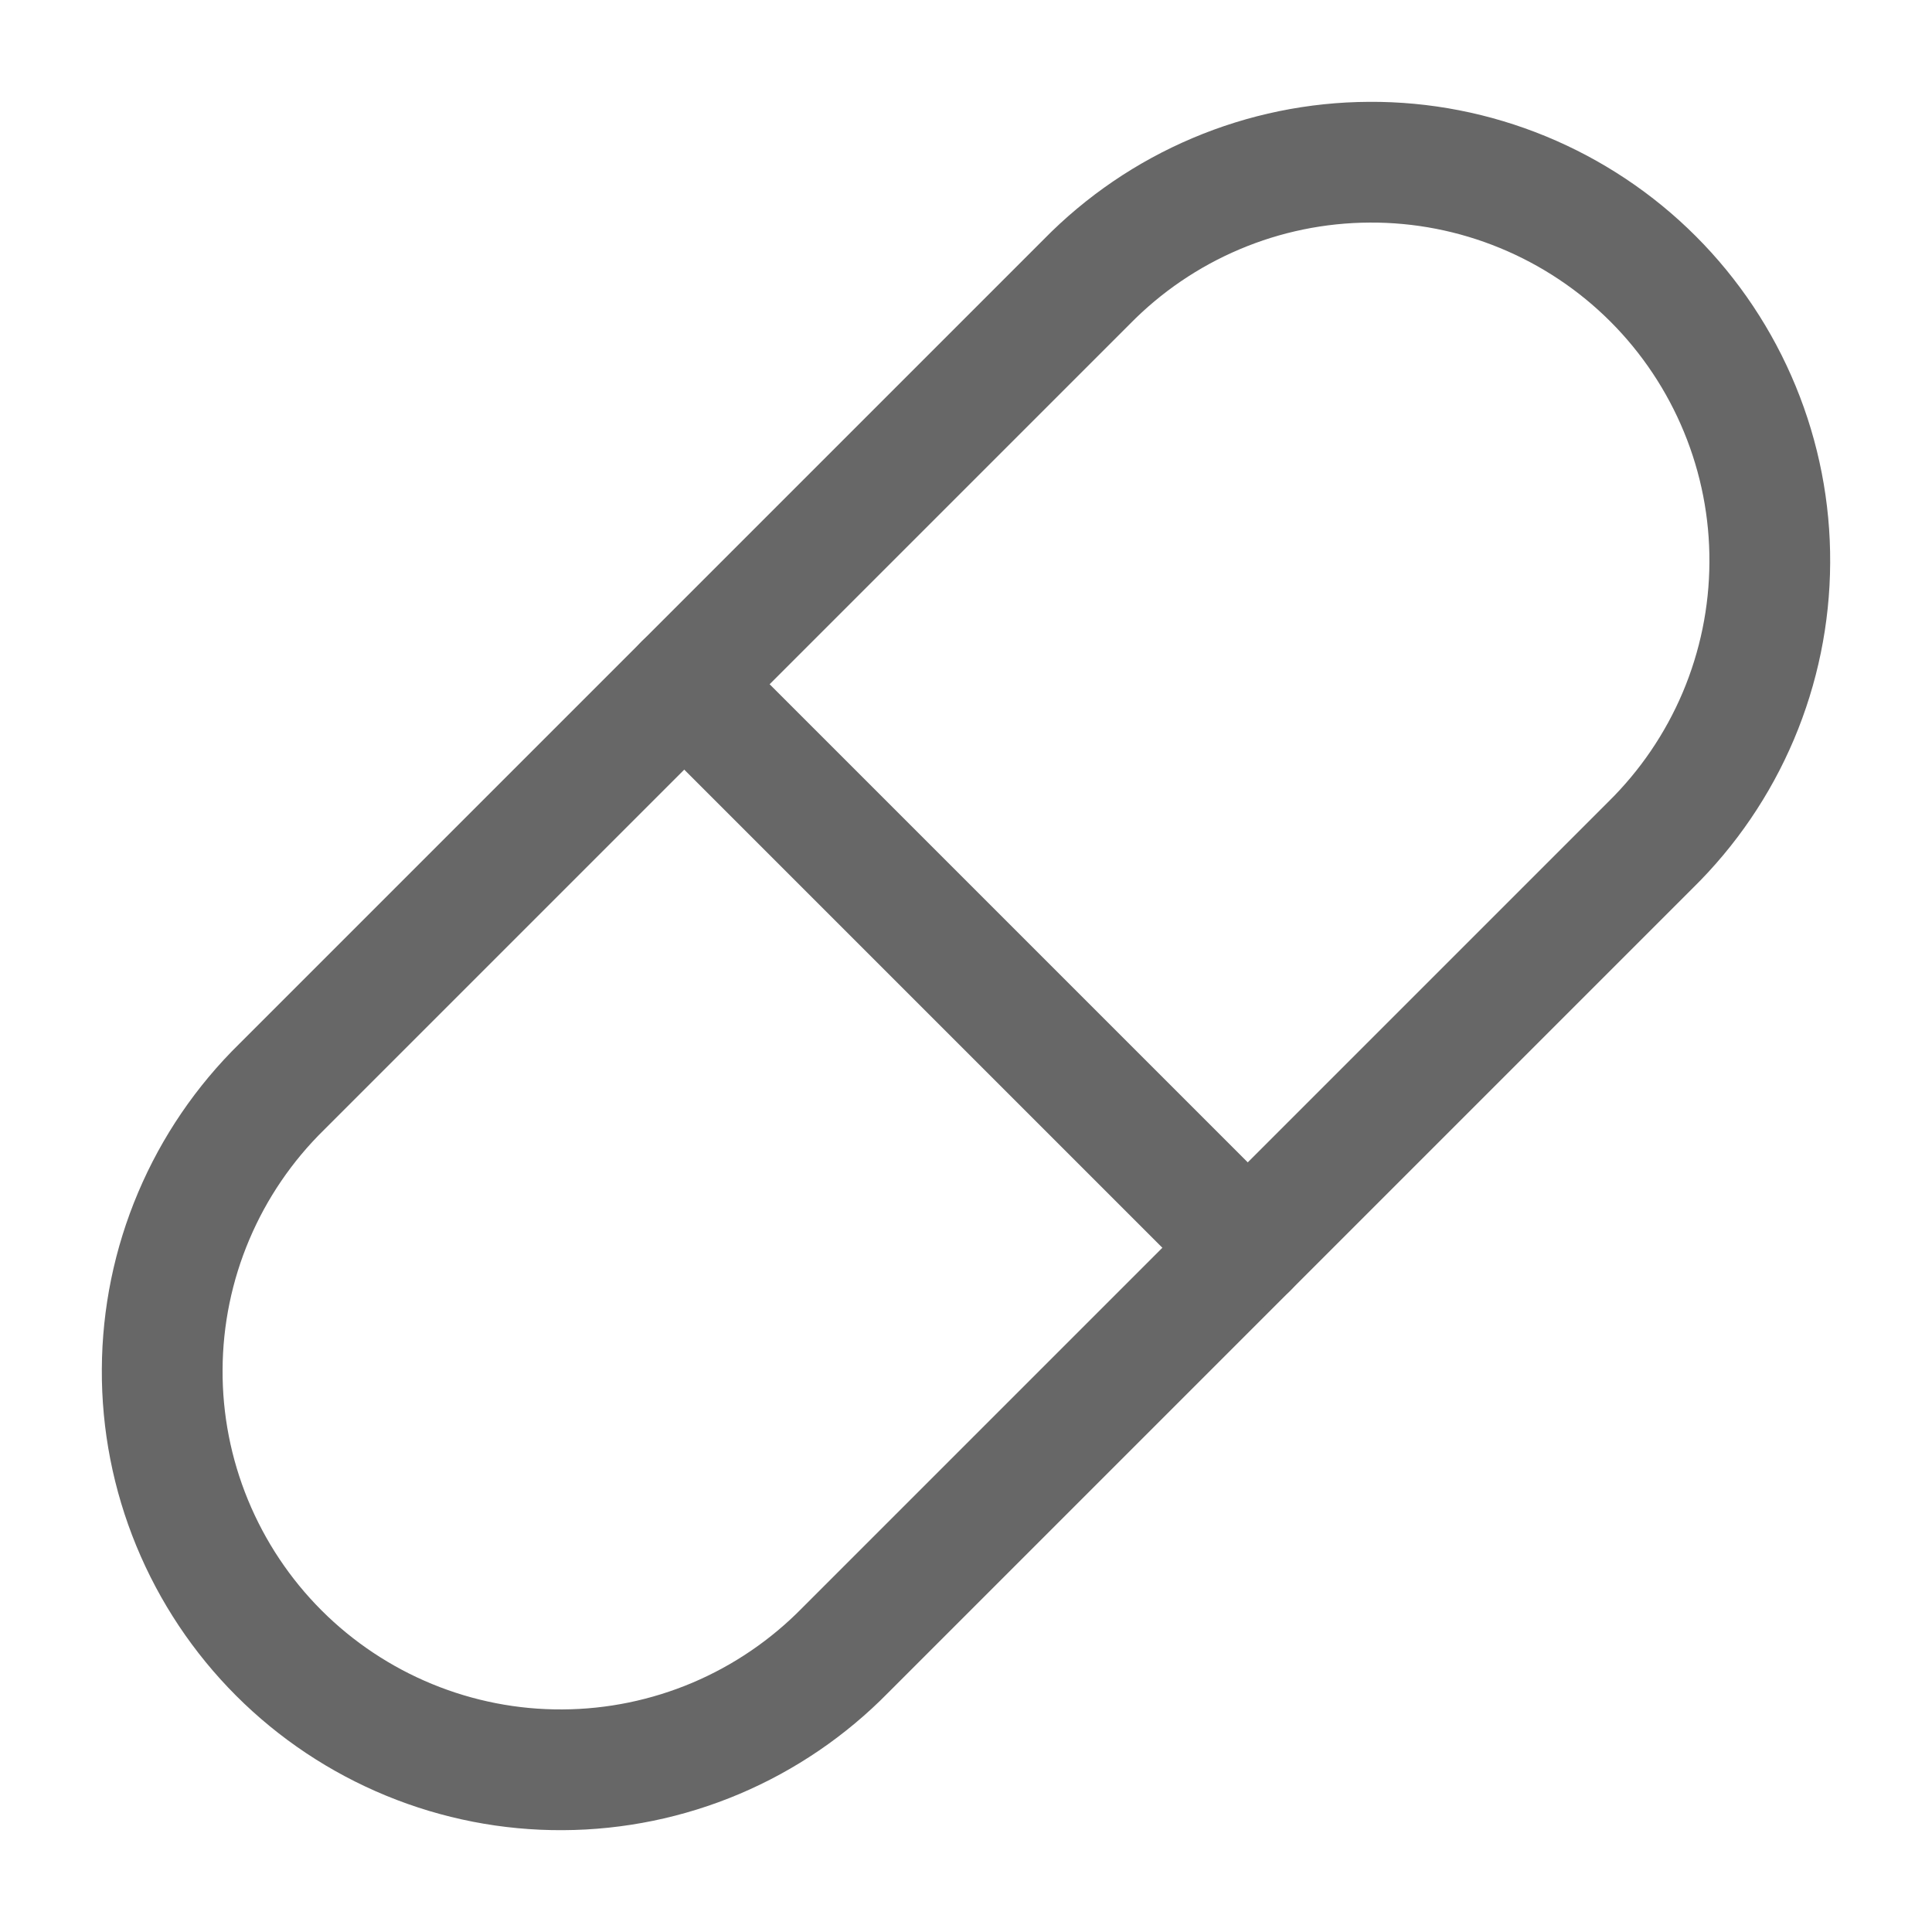 <svg width="24" height="24" viewBox="0 0 24 24" fill="none" xmlns="http://www.w3.org/2000/svg">
<path d="M10.5 20.5L20.5 10.5C20.967 10.042 21.339 9.496 21.594 8.894C21.849 8.291 21.982 7.644 21.985 6.99C21.989 6.335 21.862 5.687 21.613 5.082C21.364 4.477 20.998 3.927 20.535 3.464C20.073 3.002 19.523 2.636 18.918 2.387C18.313 2.138 17.665 2.011 17.01 2.015C16.356 2.018 15.709 2.151 15.107 2.406C14.504 2.661 13.958 3.033 13.5 3.5L3.5 13.5C3.033 13.958 2.661 14.504 2.406 15.107C2.151 15.709 2.018 16.356 2.015 17.01C2.011 17.665 2.138 18.313 2.387 18.918C2.636 19.523 3.002 20.073 3.464 20.535C3.927 20.998 4.477 21.364 5.082 21.613C5.687 21.862 6.335 21.989 6.99 21.985C7.644 21.982 8.291 21.849 8.894 21.594C9.496 21.339 10.042 20.967 10.5 20.5Z" stroke="#676767" stroke-width="1.5" stroke-linecap="round" stroke-linejoin="round"/>
<path d="M8.5 8.5L15.5 15.5" stroke="#676767" stroke-width="1.5" stroke-linecap="round" stroke-linejoin="round"/>
</svg>

